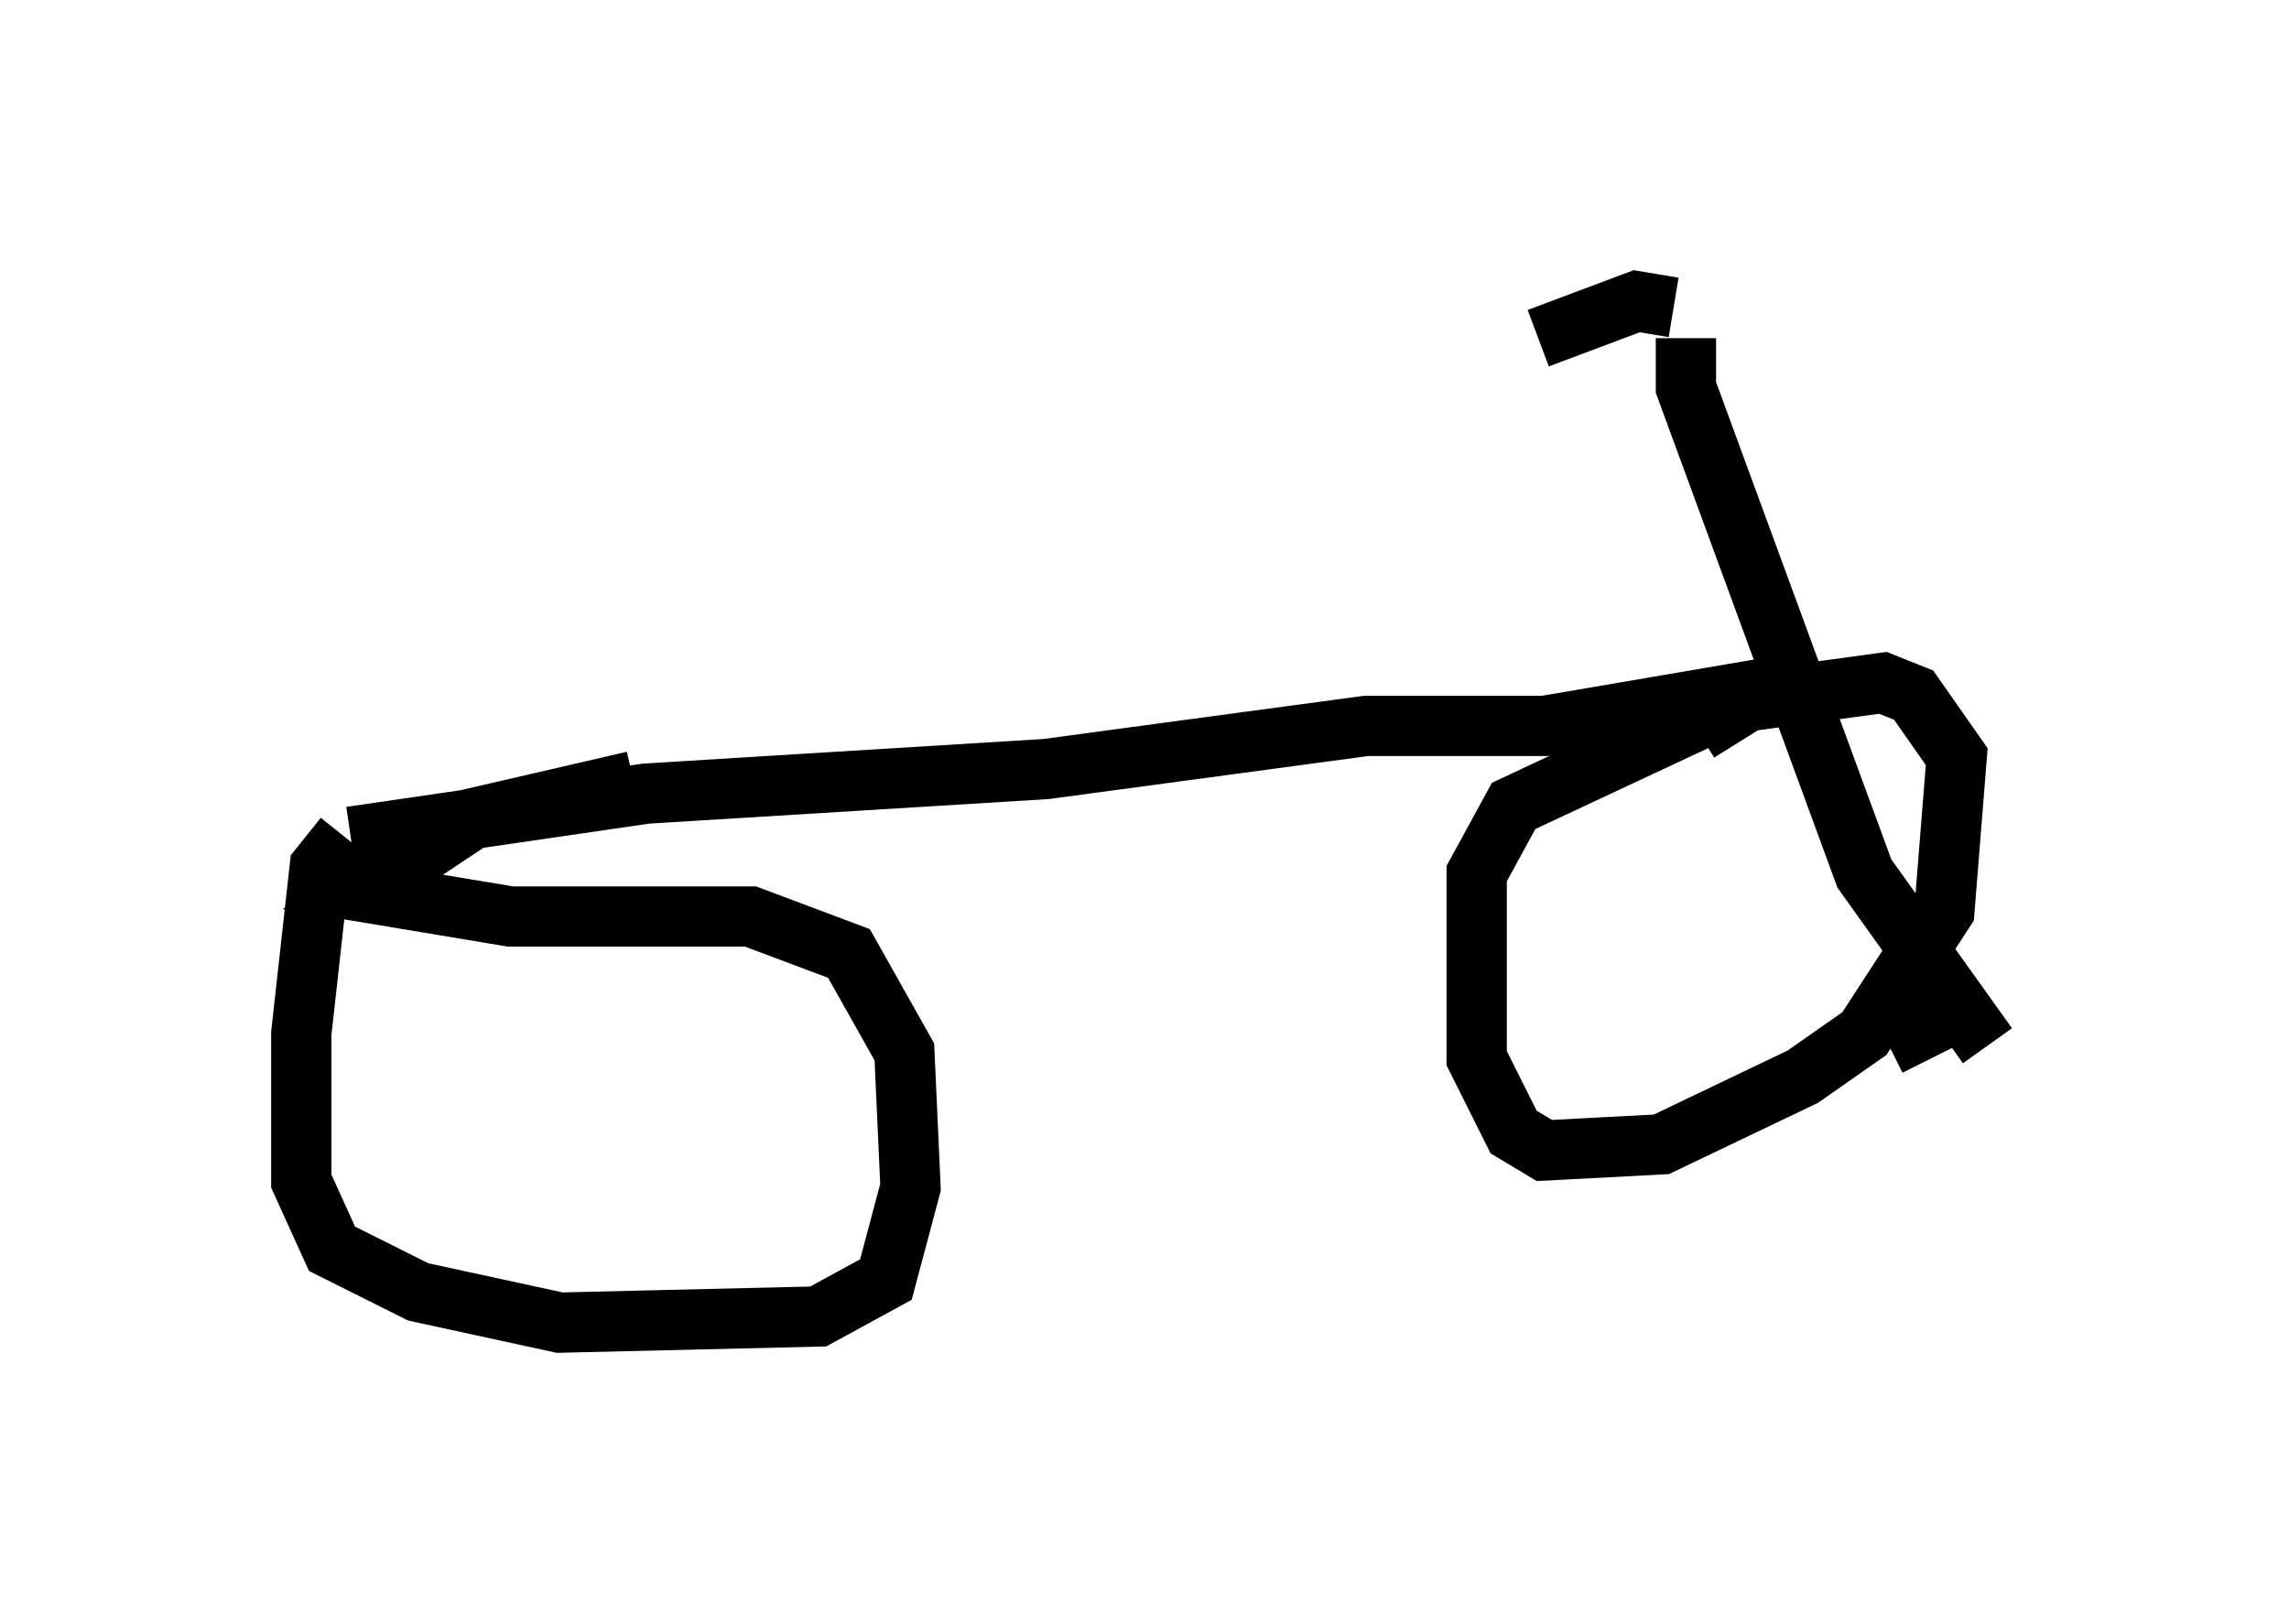 <?xml version="1.0" encoding="utf-8" ?>
<svg baseProfile="full" height="26.946" version="1.1" width="37.971" xmlns="http://www.w3.org/2000/svg" xmlns:ev="http://www.w3.org/2001/xml-events" xmlns:xlink="http://www.w3.org/1999/xlink"><defs /><rect fill="white" height="26.946" width="37.971" x="0" y="0" /><path d="M5.204, 14.392 m0.613, -0.51 l4.9, -0.715 6.635, -0.408 l5.308, -0.715 2.96, 0.0 l4.185, -0.715 m0.102, -0.204 l-4.798, 2.246 -0.613, 1.123 l0.0, 3.063 0.613, 1.225 l0.51, 0.306 1.94, -0.102 l2.348, -1.123 1.021, -0.715 l1.327, -2.042 0.204, -2.552 l-0.715, -1.021 -0.51, -0.204 l-2.246, 0.306 -0.817, 0.51 m-22.459, 1.735 l-0.408, 0.51 -0.306, 2.756 l0.0, 2.45 0.51, 1.123 l1.429, 0.715 2.348, 0.51 l4.288, -0.102 1.123, -0.613 l0.408, -1.531 -0.102, -2.246 l-0.919, -1.633 -1.633, -0.613 l-3.981, 0.0 -2.45, -0.408 l1.838, -1.225 2.654, -0.613 m17.456, -7.35 l0.0, 0.817 2.96, 8.065 l2.042, 2.858 m-5.206, -12.25 l-0.613, -0.102 -1.633, 0.613 m6.84, 11.229 l-1.021, 0.51 " fill="none" stroke="black" stroke-width="1" /></svg>